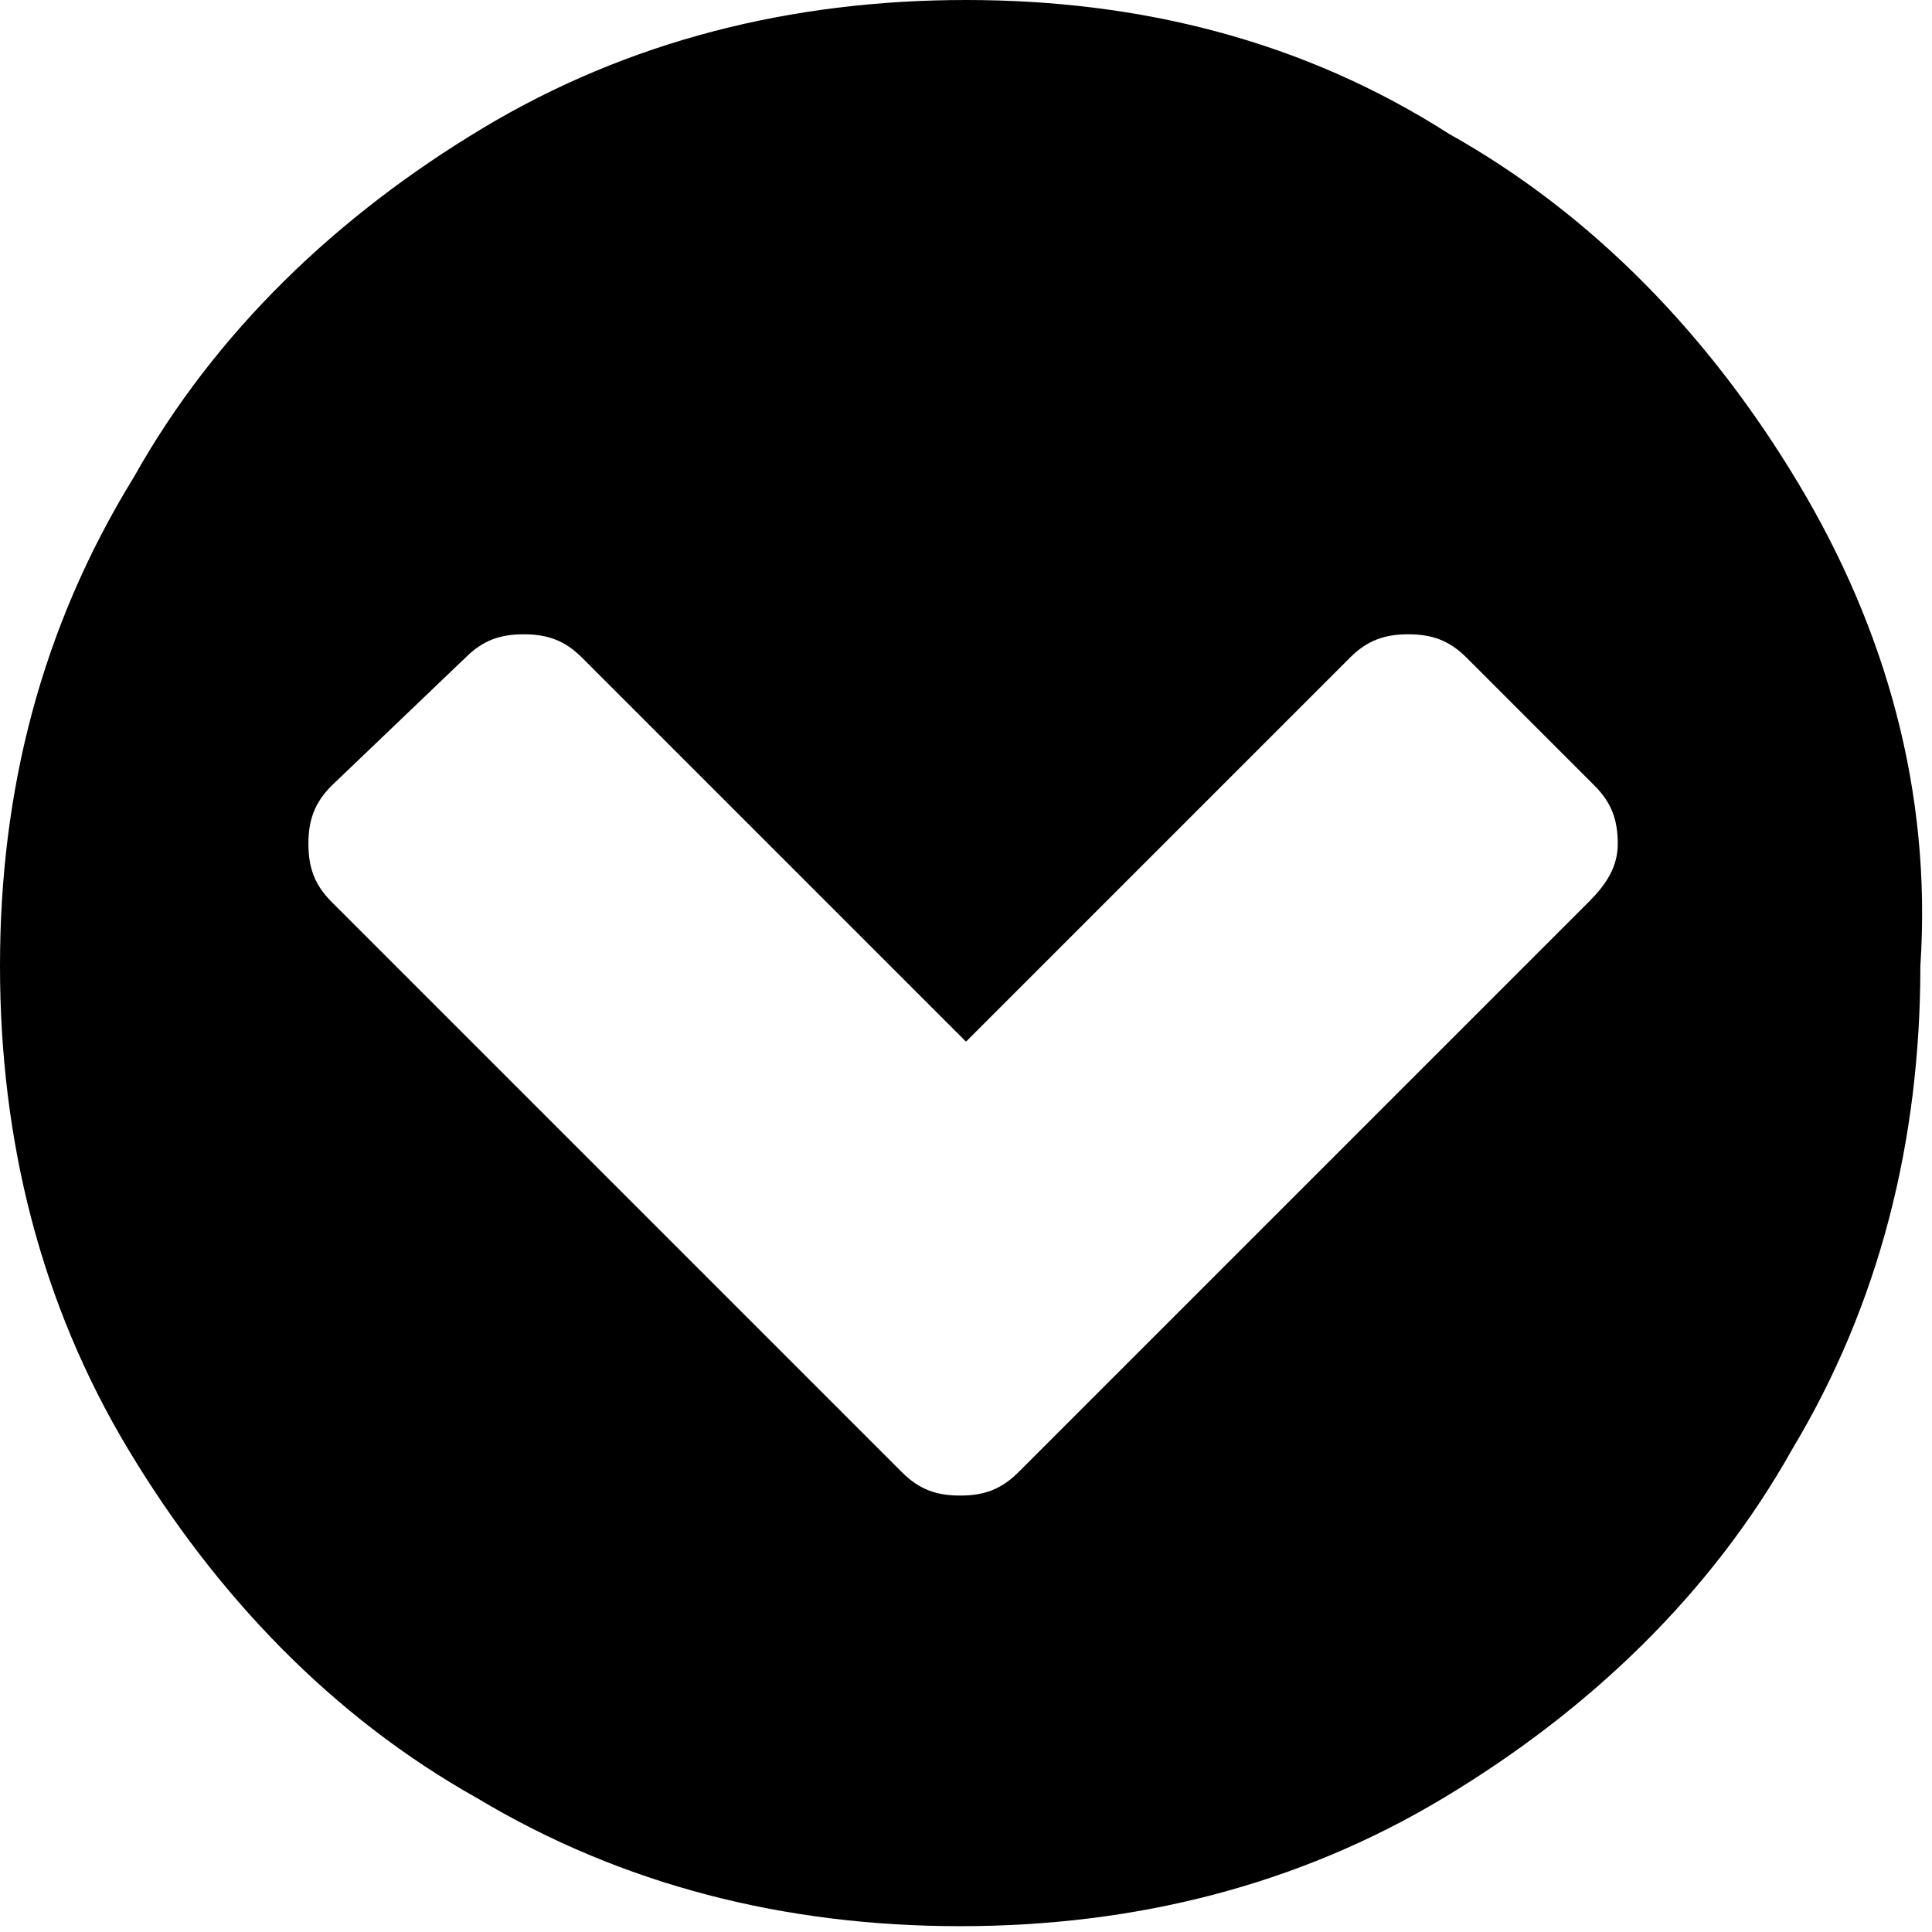 <?xml version="1.0" encoding="utf-8"?>
<!-- Generator: Adobe Illustrator 19.0.0, SVG Export Plug-In . SVG Version: 6.00 Build 0)  -->
<svg version="1.1" id="Layer_1" xmlns="http://www.w3.org/2000/svg" xmlns:xlink="http://www.w3.org/1999/xlink" x="0px" y="0px"
	 viewBox="0 0 33.2 33.2" style="enable-background:new 0 0 33.2 33.2;" xml:space="preserve">
<g id="XMLID_3849_">
	<path id="XMLID_3850_" d="M30.9,8.3c-1.5-2.5-3.5-4.6-6-6C22.4,0.7,19.6,0,16.6,0c-3,0-5.8,0.7-8.3,2.2c-2.5,1.5-4.6,3.5-6,6
		C0.7,10.8,0,13.6,0,16.6c0,3,0.7,5.8,2.2,8.3c1.5,2.5,3.5,4.6,6,6c2.5,1.5,5.3,2.2,8.3,2.2s5.8-0.7,8.3-2.2c2.5-1.5,4.6-3.5,6-6
		c1.5-2.5,2.2-5.3,2.2-8.3C33.2,13.6,32.4,10.8,30.9,8.3z M27.3,15.5l-9.8,9.8c-0.3,0.3-0.6,0.4-1,0.4c-0.4,0-0.7-0.1-1-0.4
		l-9.8-9.8c-0.3-0.3-0.4-0.6-0.4-1c0-0.4,0.1-0.7,0.4-1L8,11.3c0.3-0.3,0.6-0.4,1-0.4c0.4,0,0.7,0.1,1,0.4l6.6,6.6l6.6-6.6
		c0.3-0.3,0.6-0.4,1-0.4s0.7,0.1,1,0.4l2.2,2.2c0.3,0.3,0.4,0.6,0.4,1C27.8,14.9,27.6,15.2,27.3,15.5z"/>
</g>
</svg>
